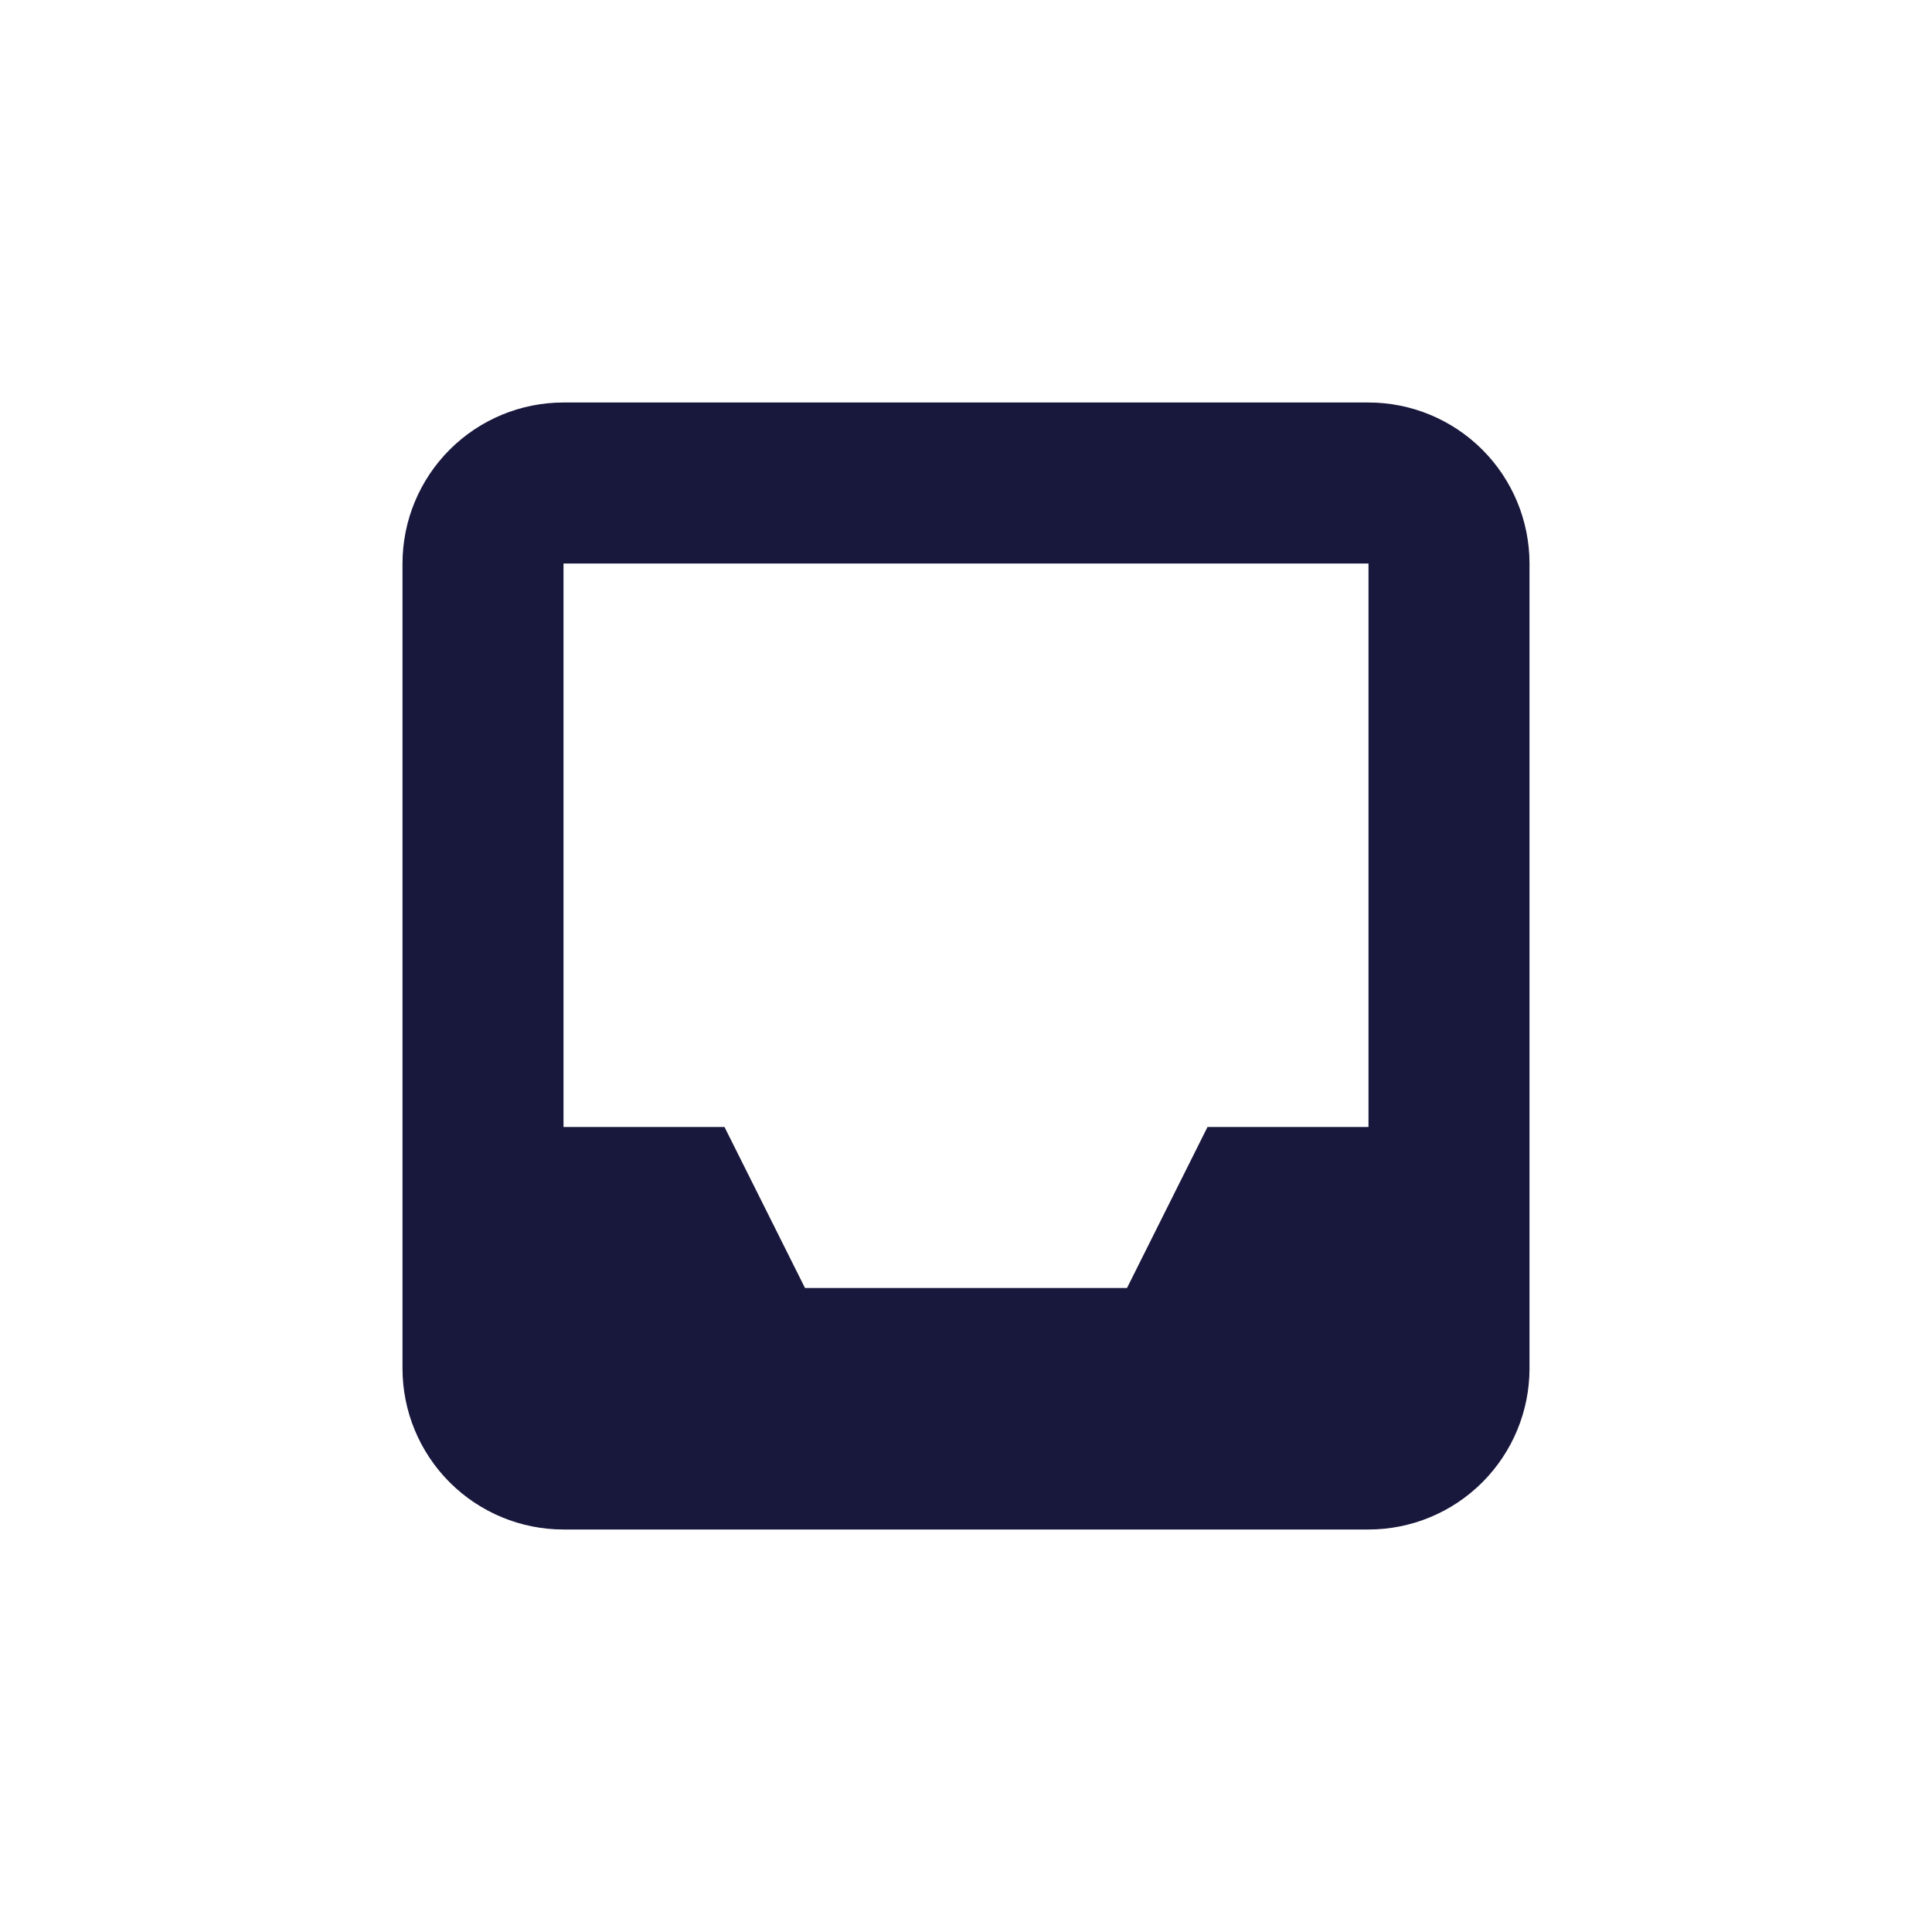 <svg width="24" height="24" viewBox="0 0 24 24" fill="none" xmlns="http://www.w3.org/2000/svg">
<g id="Inbox">
<path id="Vector" fill-rule="evenodd" clip-rule="evenodd" d="M7 5C6.47 5 5.961 5.211 5.586 5.586C5.211 5.961 5 6.47 5 7V17C5 17.53 5.211 18.039 5.586 18.414C5.961 18.789 6.47 19 7 19H17C17.53 19 18.039 18.789 18.414 18.414C18.789 18.039 19 17.53 19 17V7C19 6.47 18.789 5.961 18.414 5.586C18.039 5.211 17.53 5 17 5H7ZM7 7H17V14H15L14 16H10L9 14H7V7Z" fill="#18173C"/>
</g>
</svg>
